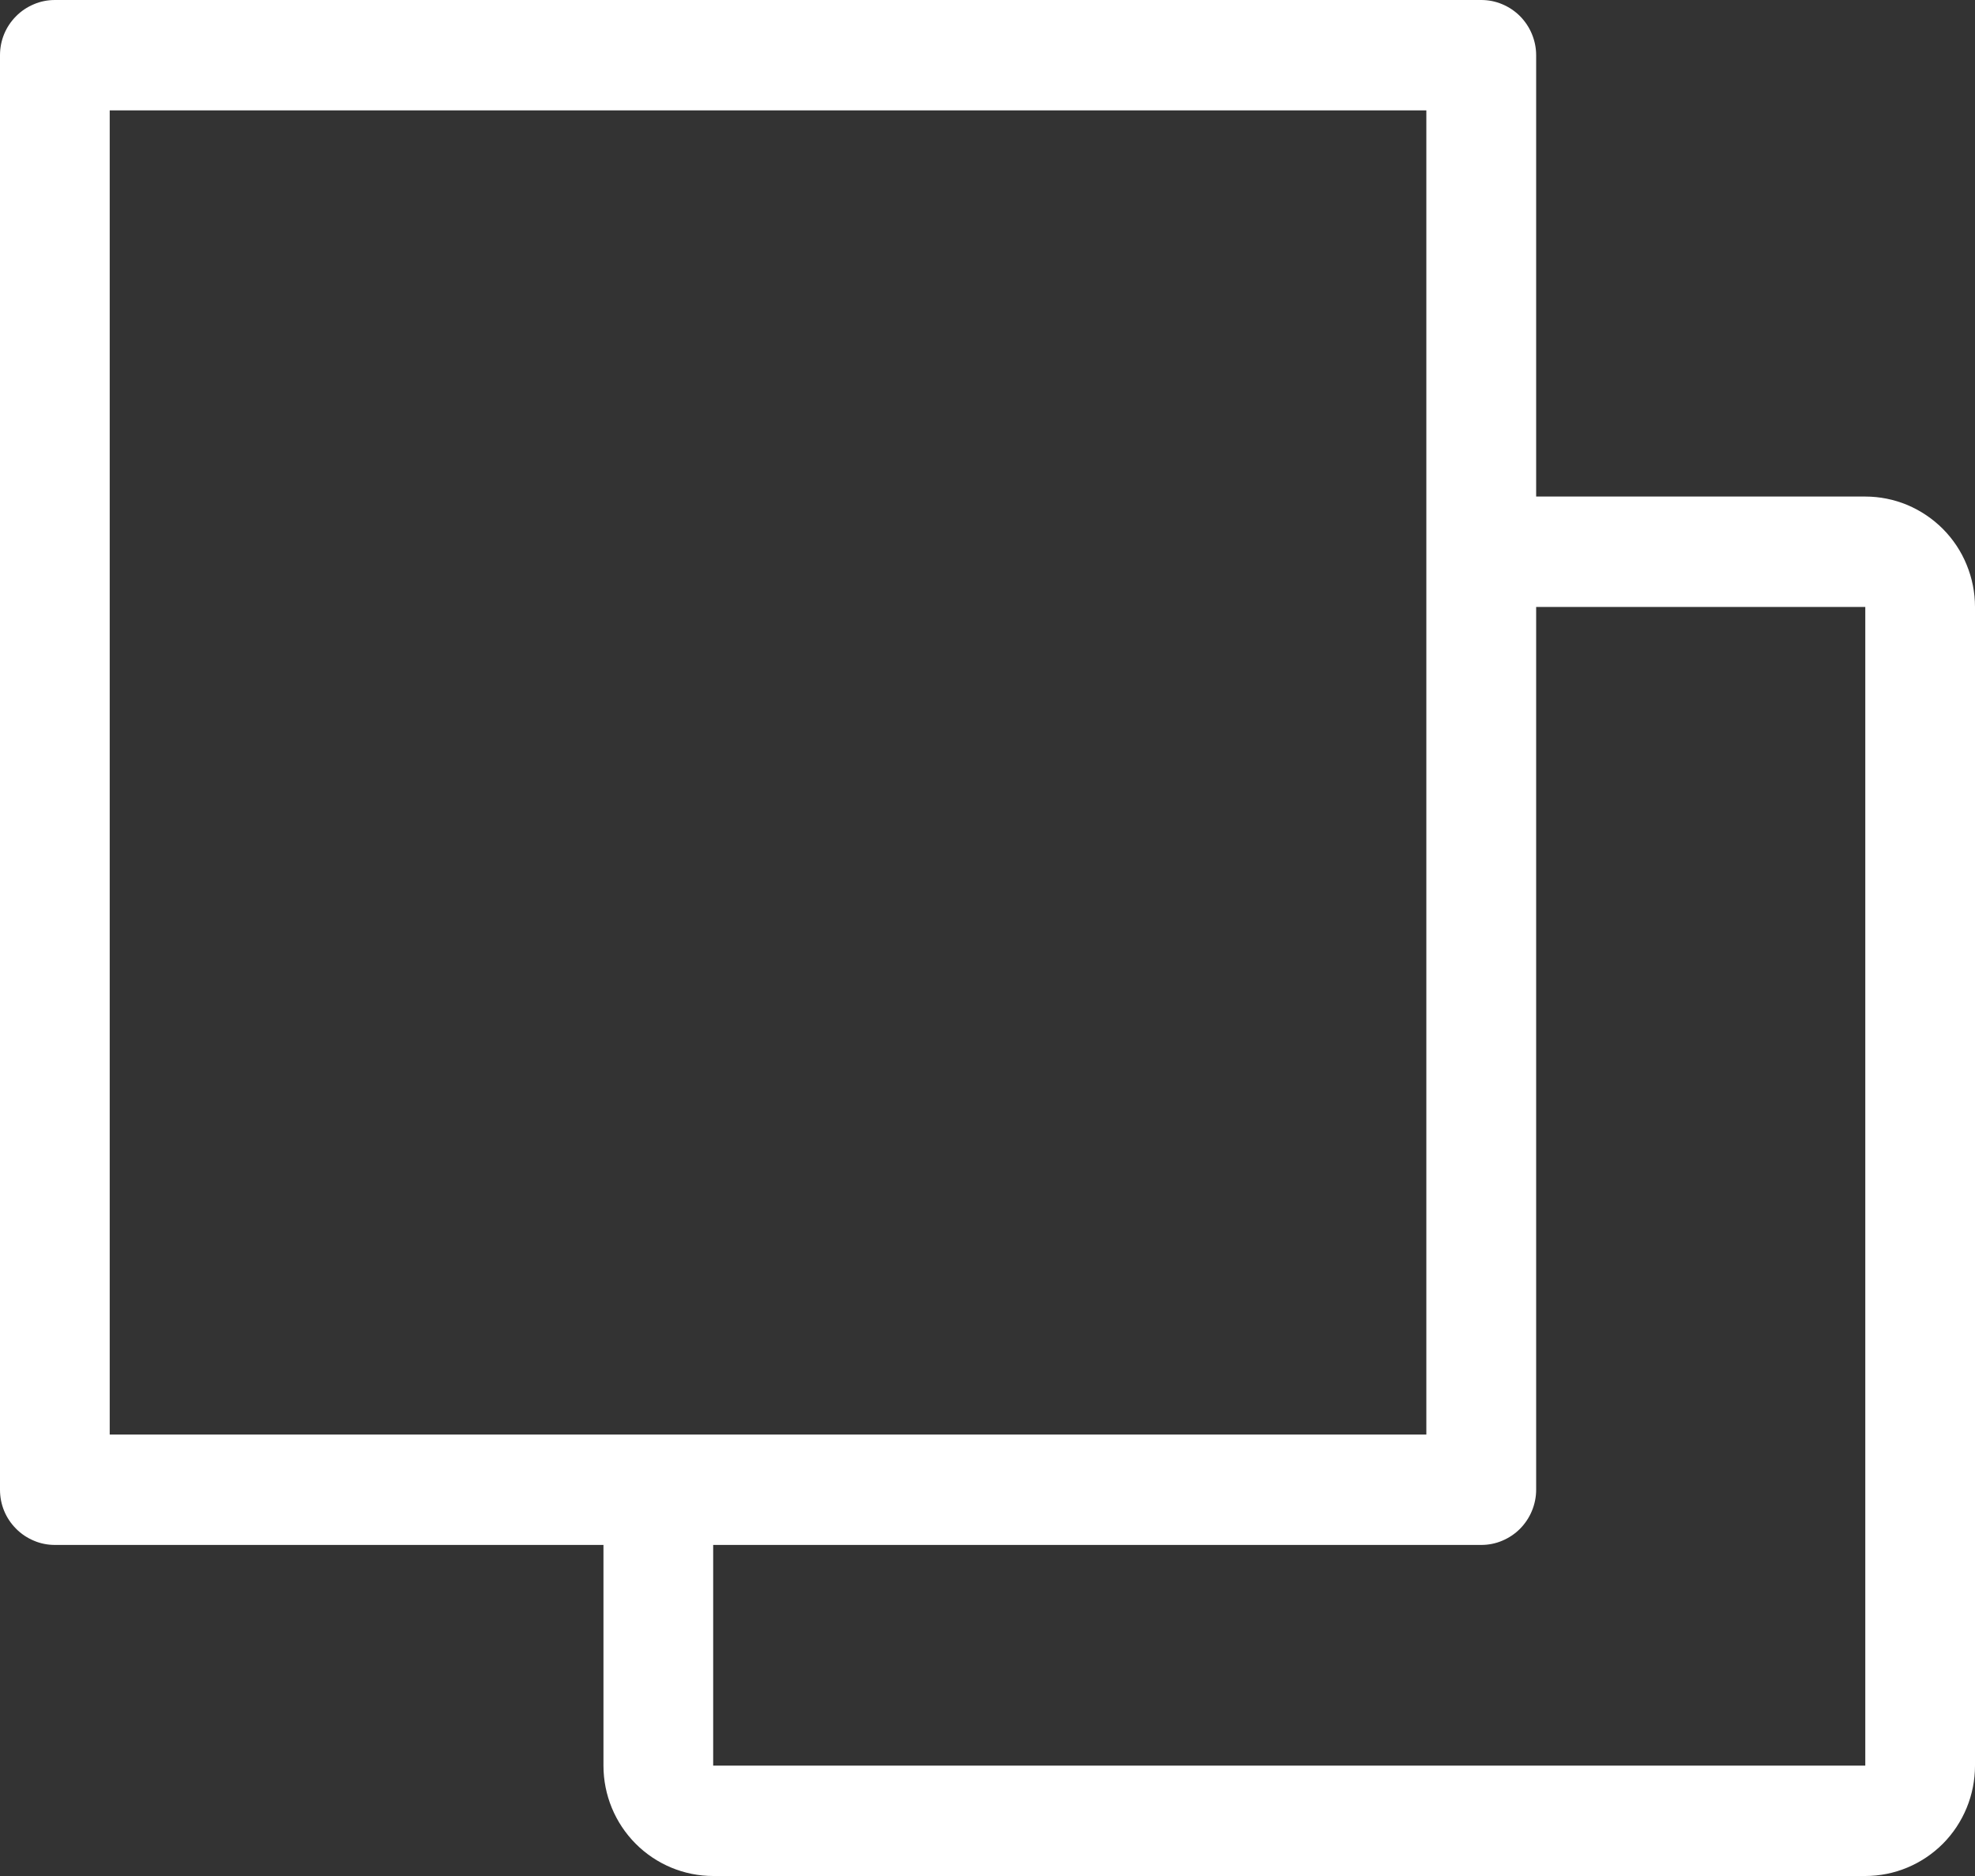 <svg width="20" height="19" viewBox="0 0 20 19" fill="none" xmlns="http://www.w3.org/2000/svg">
<rect x="0" y="0" width="20" height="19" fill="#333333" stroke="none"/>
<path d="M15.556 5.029H18.889C19.035 5.029 19.179 5.058 19.314 5.114C19.449 5.171 19.571 5.253 19.675 5.357C19.778 5.461 19.86 5.584 19.915 5.719C19.971 5.855 20 6 20 6.147V17.882C20 18.179 19.883 18.463 19.675 18.673C19.466 18.882 19.184 19 18.889 19H7.222C6.928 19 6.645 18.882 6.437 18.673C6.228 18.463 6.111 18.179 6.111 17.882V15.647H0.556C0.483 15.647 0.41 15.633 0.343 15.604C0.276 15.576 0.214 15.535 0.163 15.483C0.111 15.431 0.07 15.37 0.042 15.302C0.014 15.234 -2.97339e-06 15.162 4.61565e-10 15.088V0.559C-2.97339e-06 0.485 0.014 0.413 0.042 0.345C0.07 0.277 0.111 0.216 0.163 0.164C0.214 0.112 0.276 0.071 0.343 0.043C0.41 0.014 0.483 0 0.556 0H15C15.073 0 15.145 0.014 15.213 0.043C15.28 0.071 15.341 0.112 15.393 0.164C15.444 0.216 15.485 0.277 15.513 0.345C15.541 0.413 15.556 0.485 15.556 0.559V5.029ZM15.556 6.147V15.088C15.556 15.162 15.541 15.234 15.513 15.302C15.485 15.37 15.444 15.431 15.393 15.483C15.341 15.535 15.28 15.576 15.213 15.604C15.145 15.633 15.073 15.647 15 15.647H7.222V17.882H18.889V6.147H15.556ZM14.444 5.029V1.118H1.111V14.529H14.444V5.029Z" fill="white"/>
</svg>
